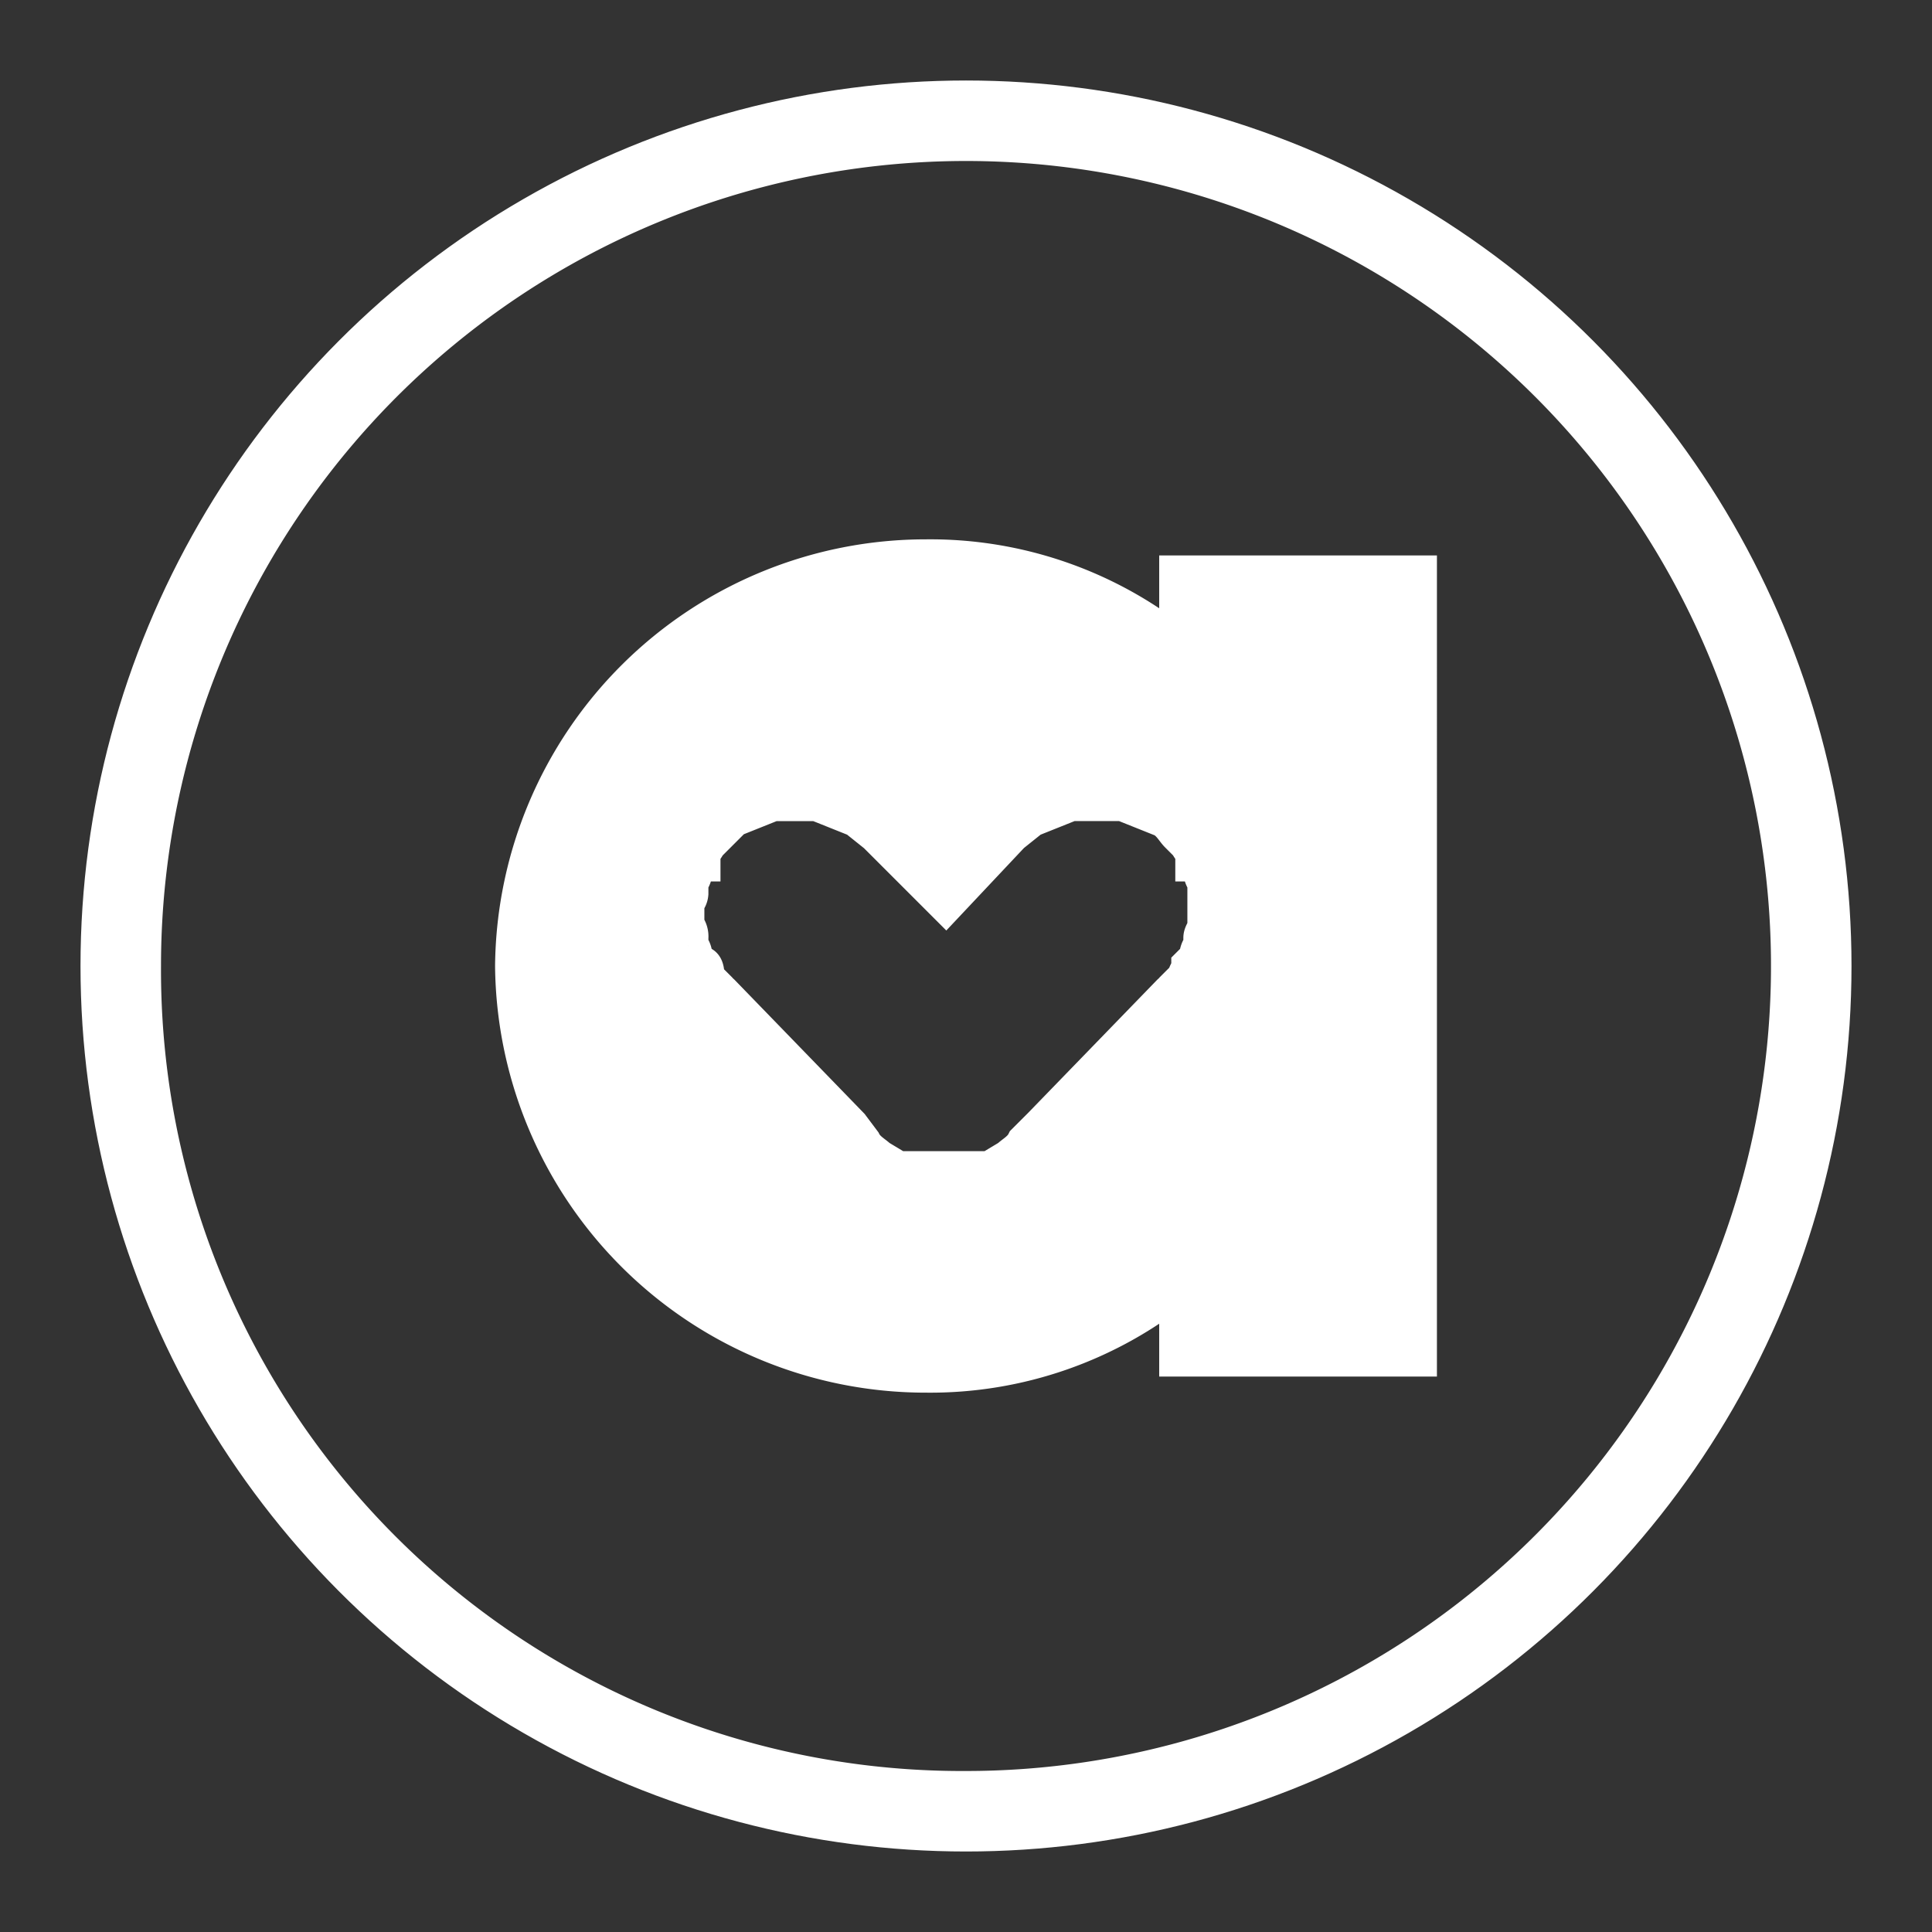 <svg id="Layer_1" data-name="Layer 1" xmlns="http://www.w3.org/2000/svg" xmlns:xlink="http://www.w3.org/1999/xlink" viewBox="0 0 48 48">
  <rect x="0" y="0" width="48" height="48" fill="#333333" stroke="none"/>
  <defs>
    <style>
      .cls-1, .cls-3 {
        fill: none;
      }

      .cls-2 {
        clip-path: url(#clip-path);
      }

      .cls-3, .cls-4 {
        stroke: #fff;
      }

      .cls-3 {
        stroke-width: 4px;
      }

      .cls-4 {
        fill: #fff;
        fill-rule: evenodd;
      }
    </style>
    <clipPath id="clip-path" transform="translate(2 2)">
      <circle class="cls-1" cx="22" cy="22" r="22"/>
    </clipPath>
  </defs>
  <g id="Oval-2">
    <g class="cls-2">
      <path id="path_1" data-name="path 1" class="cls-3" d="M22,44A22,22,0,1,0,0,22,21.9,21.9,0,0,0,22,44Z" transform="translate(2 2)"/>
    </g>
  </g>
  <path id="arxist" class="cls-4" d="M10.8,22A10.2,10.2,0,0,1,21,11.9a9.8,9.8,0,0,1,6.3,2.2V12.3h5.9V31.7H27.3V29.9A9.8,9.8,0,0,1,21,32.1,10.2,10.2,0,0,1,10.8,22Zm5-3.3h0l-.2.2c-.1.1-.1.2-.2.2v.3c-.1,0-.1.1-.2.2a.4.4,0,0,1-.1.3v.3a.3.3,0,0,1-.1.2V21a.4.4,0,0,1,.1.3v.2a.4.4,0,0,1,.1.3c.1.1.1.2.2.2s.1.2.1.3l.2.2c0,.1.1.1.2.2L19.1,26l.3.4h0c.1.2.3.3.4.4l.5.3h2.3l.5-.3c.1-.1.3-.2.4-.4h0l.4-.4,3.2-3.3c.1-.1.2-.1.2-.2l.2-.2c0-.1.1-.2.1-.3l.2-.2a.4.4,0,0,1,.1-.3v-.2c0-.1.1-.2.1-.3V19.9a.4.4,0,0,1-.1-.3c-.1-.1-.1-.2-.2-.2v-.3c-.1,0-.1-.1-.2-.2l-.2-.2h0c-.1-.1-.2-.3-.4-.4l-.5-.2-.5-.2H24.6l-.5.2-.5.2-.5.4-1.6,1.7-1.7-1.7-.5-.4-.5-.2-.5-.2H17.2l-.5.2-.5.2C16,18.4,15.9,18.6,15.8,18.7Z" transform="translate(2 2)"/>
</svg>
